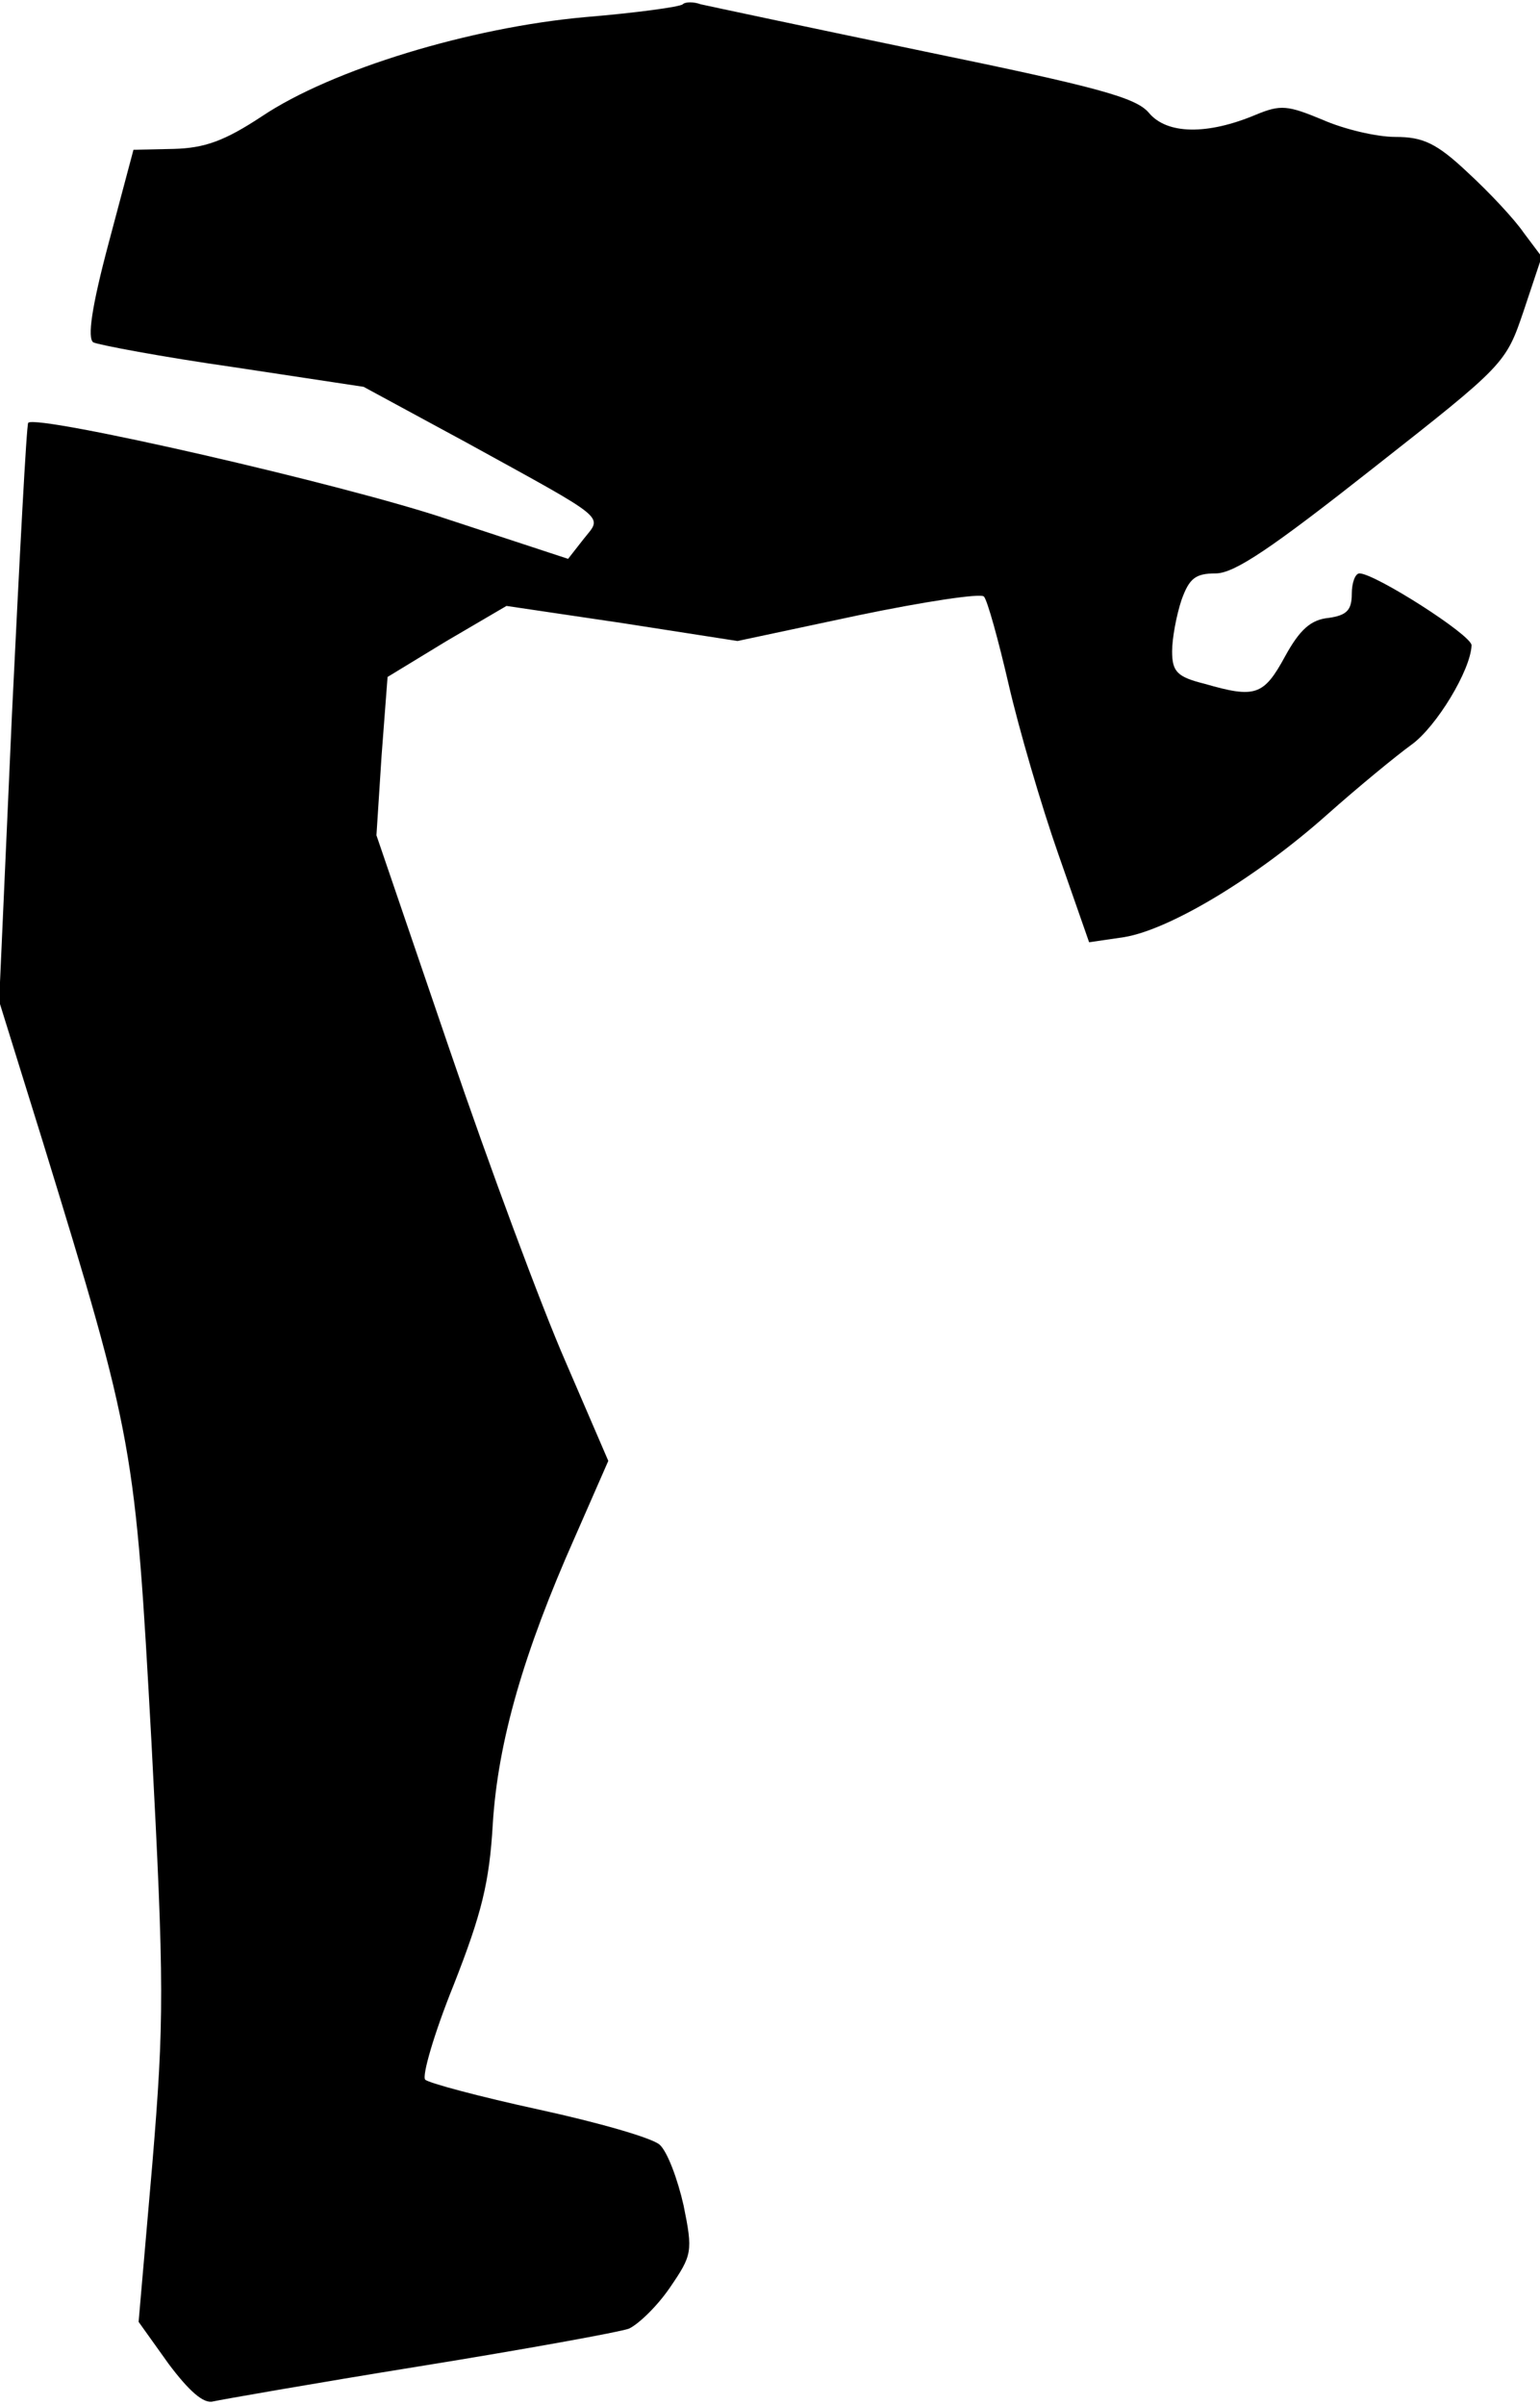 <?xml version="1.0" standalone="no"?>
<!DOCTYPE svg PUBLIC "-//W3C//DTD SVG 20010904//EN"
 "http://www.w3.org/TR/2001/REC-SVG-20010904/DTD/svg10.dtd">
<svg version="1.0" xmlns="http://www.w3.org/2000/svg"
 width="180pt" height="281pt" viewBox="0 0 180 281"
 preserveAspectRatio="xMidYMid meet">
<g transform="translate(0,281) scale(0.1,-0.1)"
fill="#000000" stroke="none">
<path fill="#000000" stroke="none" d="M798 2805 c-3 -3 -54 -10 -114 -15
-134 -12 -296 -61 -378 -116 -44 -29 -67 -37 -103 -38 l-47 -1 -29 -109 c-20
-75 -25 -111 -18 -116 6 -3 80 -17 164 -29 l152 -23 120 -65 c169 -93 159 -85
137 -113 l-18 -23 -140 46 c-121 41 -481 123 -491 113 -2 -2 -10 -155 -19
-340 l-15 -336 51 -164 c107 -348 108 -357 127 -701 15 -285 15 -325 1 -494
l-16 -184 35 -49 c24 -32 41 -47 52 -44 9 2 117 21 241 41 124 20 234 40 245
44 11 5 33 26 48 48 26 38 27 42 16 96 -7 31 -19 63 -28 71 -9 8 -72 26 -141
41 -69 15 -129 31 -133 35 -4 4 10 53 33 110 33 84 42 120 46 189 6 96 36 200
96 335 l39 89 -50 116 c-28 64 -89 228 -136 366 l-85 249 6 93 7 92 69 42 70
41 135 -20 135 -21 141 30 c77 16 143 26 147 22 4 -4 17 -51 29 -103 12 -52
38 -141 58 -198 l36 -103 41 6 c54 9 155 70 237 143 36 32 81 69 99 82 29 21
69 87 70 116 0 12 -113 84 -131 84 -5 0 -9 -11 -9 -24 0 -19 -6 -25 -27 -28
-21 -2 -34 -14 -51 -45 -25 -46 -35 -49 -94 -32 -32 8 -38 14 -38 38 0 15 5
42 11 60 9 25 16 31 40 31 22 0 66 30 184 123 154 121 155 122 176 184 l21 63
-21 28 c-11 16 -40 47 -65 70 -37 35 -53 42 -85 42 -22 0 -60 9 -85 20 -41 17
-49 18 -78 6 -57 -24 -104 -23 -125 2 -15 18 -59 30 -263 72 -135 28 -252 53
-261 55 -8 3 -18 3 -21 0z"/>
</g>
</svg>
